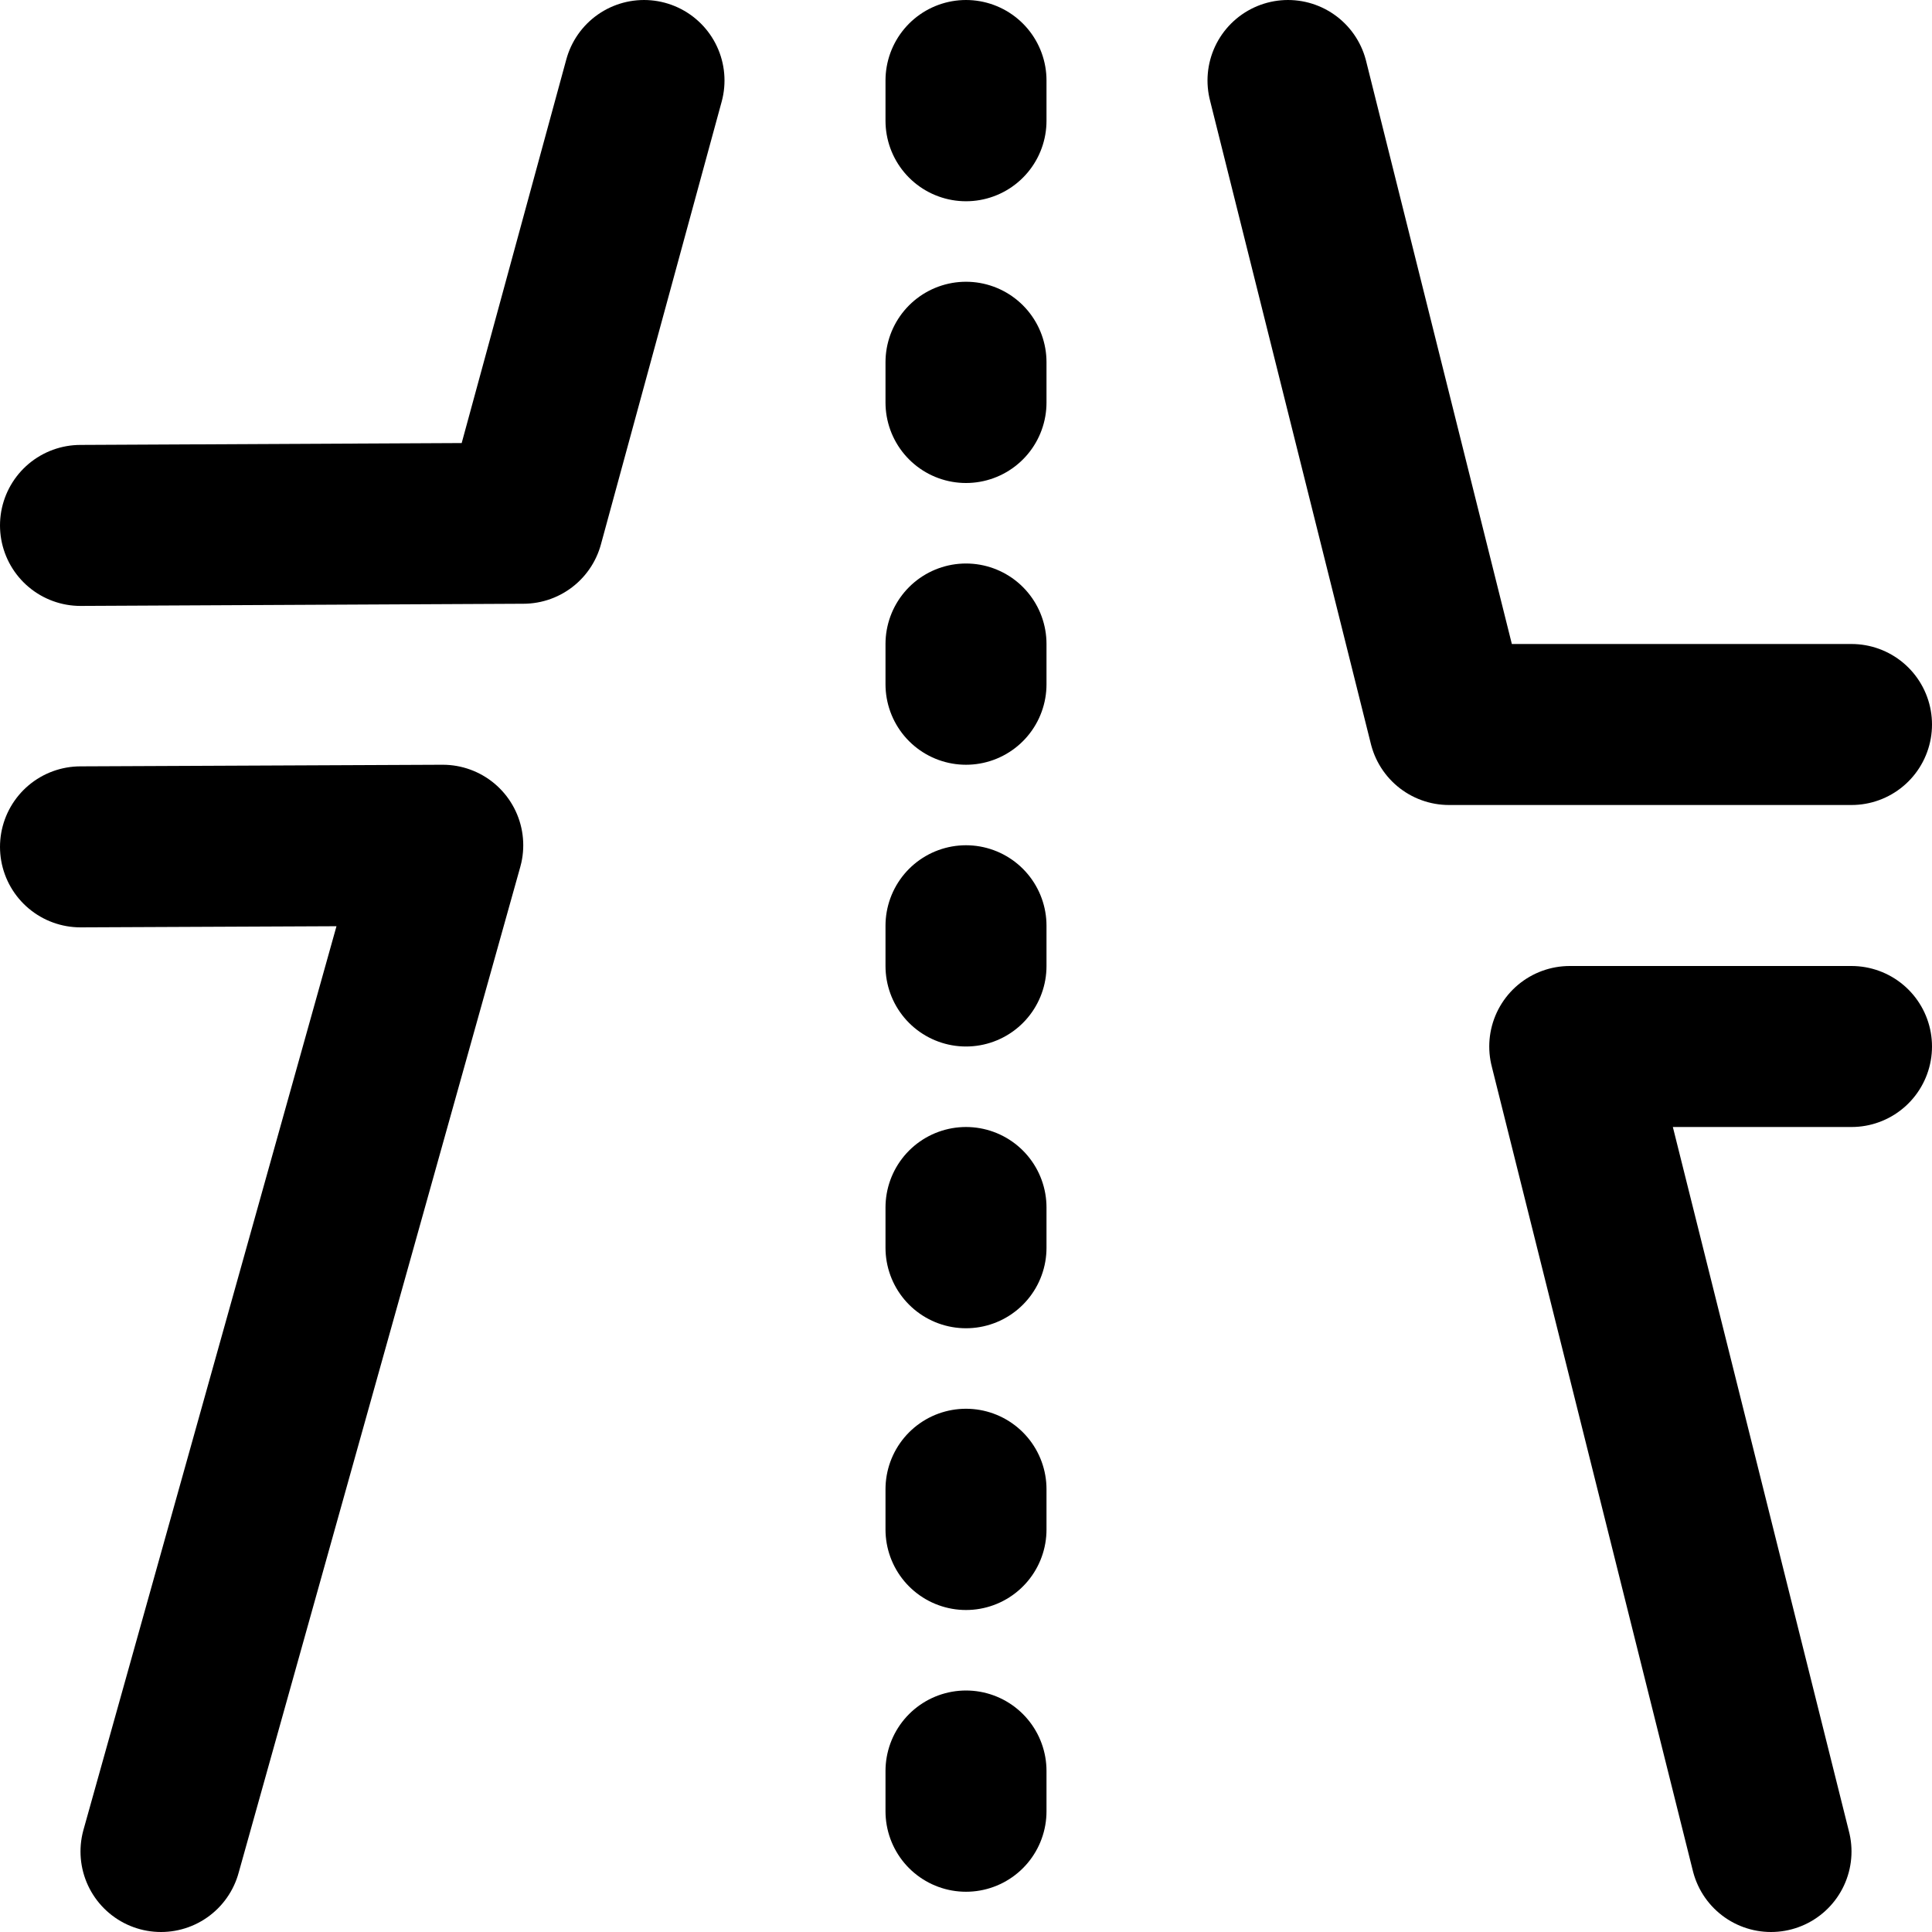 <?xml version="1.0" encoding="UTF-8"?>
<svg width="48px" height="48px" viewBox="0 0 48 48" version="1.1" xmlns="http://www.w3.org/2000/svg" xmlns:xlink="http://www.w3.org/1999/xlink">
    <!-- Generator: Sketch 50.2 (55047) - http://www.bohemiancoding.com/sketch -->
    <title>others/road</title>
    <desc>Created with Sketch.</desc>
    <defs></defs>
    <g id="others/road" stroke="none" stroke-width="1" fill="none" fill-rule="evenodd" stroke-linecap="round" stroke-linejoin="round">
        <path d="M24,2 L24,46" id="Path-6" stroke="#000000" stroke-width="4" stroke-dasharray="1,6"></path>
        <path d="M16,2 L13,13 L2,13.054 M2,21.04 L11,21 L4,46" id="Path-8" stroke="#000000" stroke-width="4"></path>
        <path d="M32,2 L36,18 L46,18 M46,26 L39,26 L44,46" id="Path-8-Copy" stroke="#000000" stroke-width="4"></path>
    </g>
</svg>